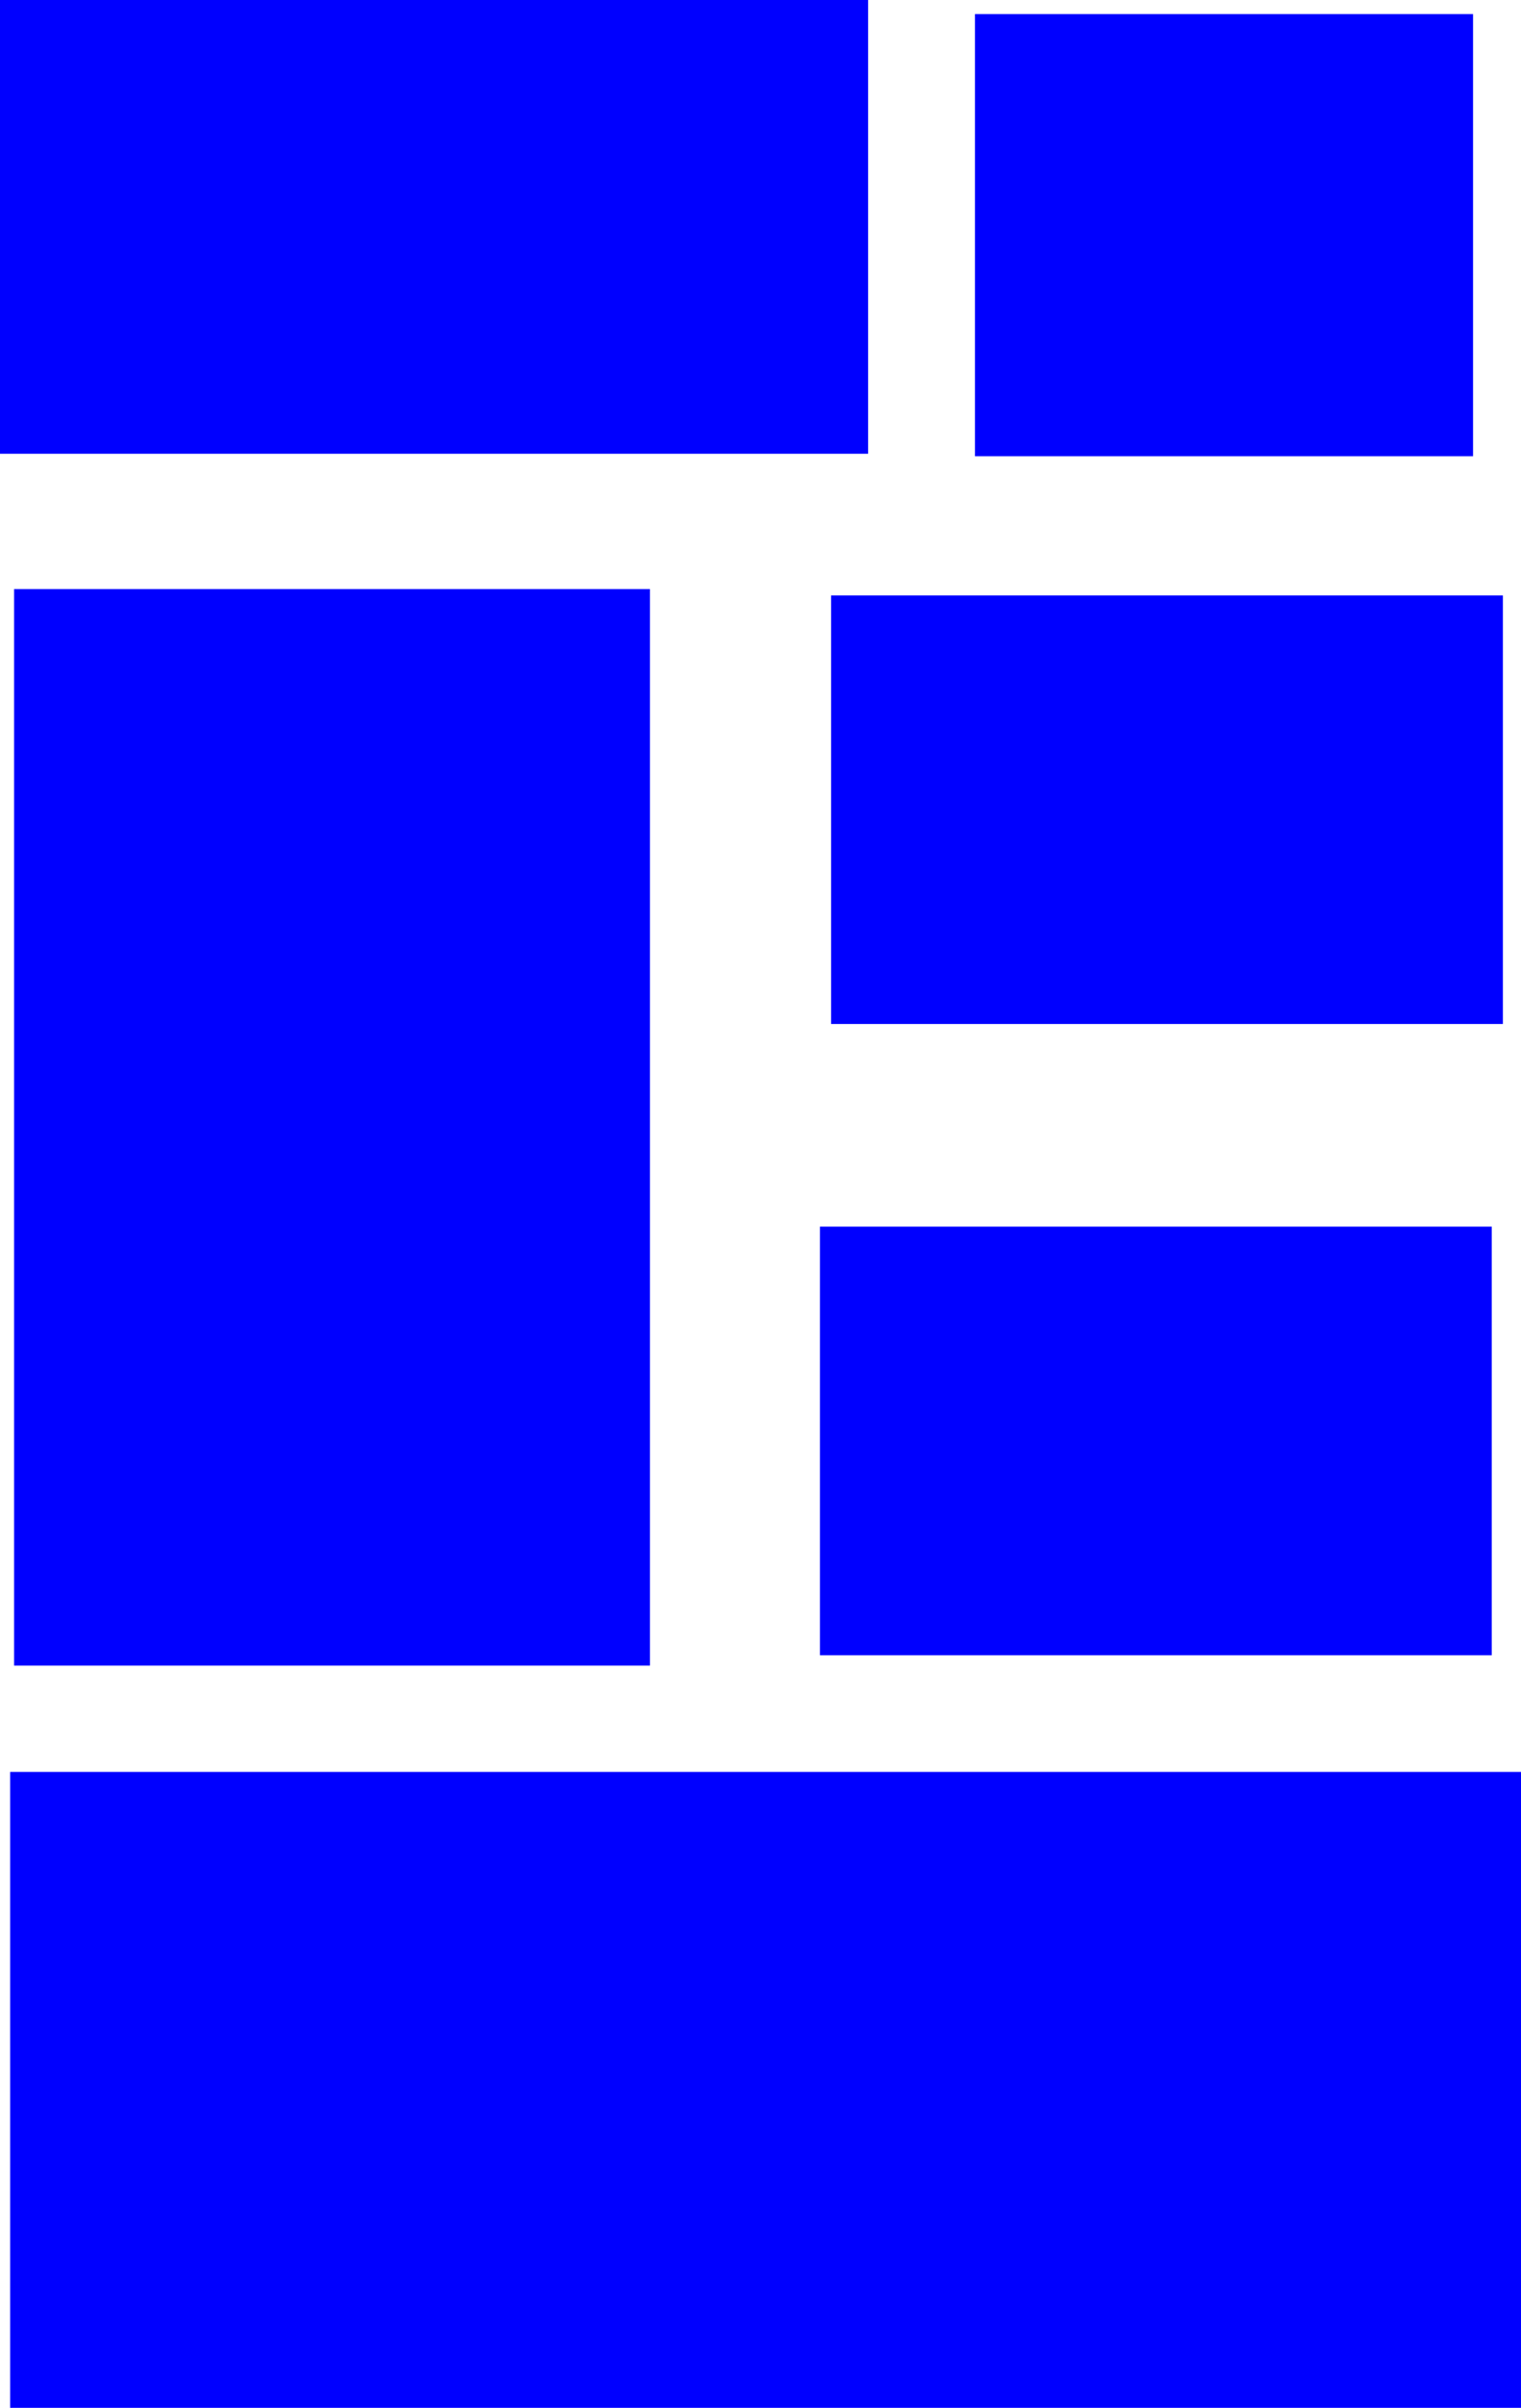 <?xml version="1.0" encoding="UTF-8" standalone="no"?>
<!-- Created with Inkscape (http://www.inkscape.org/) -->

<svg
   width="153.828mm"
   height="243.523mm"
   viewBox="0 0 153.828 243.523"
   version="1.1"
   id="svg5"
   sodipodi:docname="layout-wireframe.svg"
   inkscape:export-filename="/home/ashlyn/Code/Sait/sample-code/gallery-example/assets/design/layout-wireframe.png"
   inkscape:export-xdpi="96"
   inkscape:export-ydpi="96"
   inkscape:version="1.1.1 (3bf5ae0d25, 2021-09-20)"
   xmlns:inkscape="http://www.inkscape.org/namespaces/inkscape"
   xmlns:sodipodi="http://sodipodi.sourceforge.net/DTD/sodipodi-0.dtd"
   xmlns="http://www.w3.org/2000/svg"
   xmlns:svg="http://www.w3.org/2000/svg">
  <sodipodi:namedview
     id="namedview7"
     pagecolor="#ffffff"
     bordercolor="#666666"
     borderopacity="1.0"
     inkscape:pageshadow="2"
     inkscape:pageopacity="0.0"
     inkscape:pagecheckerboard="0"
     inkscape:document-units="mm"
     showgrid="false"
     inkscape:zoom="0.64052329"
     inkscape:cx="291.16818"
     inkscape:cy="513.64253"
     inkscape:window-width="1920"
     inkscape:window-height="1052"
     inkscape:window-x="1920"
     inkscape:window-y="28"
     inkscape:window-maximized="1"
     inkscape:current-layer="layer1" />
  <defs
     id="defs2" />
  <g
     inkscape:label="Layer 1"
     inkscape:groupmode="layer"
     id="layer1"
     transform="translate(-28.086,-26.739)">
    <g
       id="g1072"
       transform="translate(16.927,4.839)">
      <rect
         style="fill:#0000ff;fill-rule:evenodd;stroke-width:0.271"
         id="rect846"
         width="87.795"
         height="45.892"
         x="11.159"
         y="21.9" />
      <rect
         style="fill:#0000ff;fill-rule:evenodd;stroke-width:0.265"
         id="rect848"
         width="50.376"
         height="44.715"
         x="109.761"
         y="23.325" />
      <rect
         style="fill:#0000ff;fill-rule:evenodd;stroke-width:0.265"
         id="rect952"
         width="64.311"
         height="108.873"
         x="12.584"
         y="81.481" />
      <rect
         style="fill:#0000ff;fill-rule:evenodd;stroke-width:0.265"
         id="rect954"
         width="67.943"
         height="43.345"
         x="95.212"
         y="82.119" />
      <rect
         style="fill:#0000ff;fill-rule:evenodd;stroke-width:0.265"
         id="rect1036"
         width="67.943"
         height="43.345"
         x="94.083"
         y="145.962" />
      <rect
         style="fill:#0000ff;fill-rule:evenodd;stroke-width:0.313"
         id="rect1038"
         width="64.311"
         height="152.803"
         x="201.112"
         y="-164.987"
         transform="rotate(90)" />
    </g>
  </g>
</svg>
